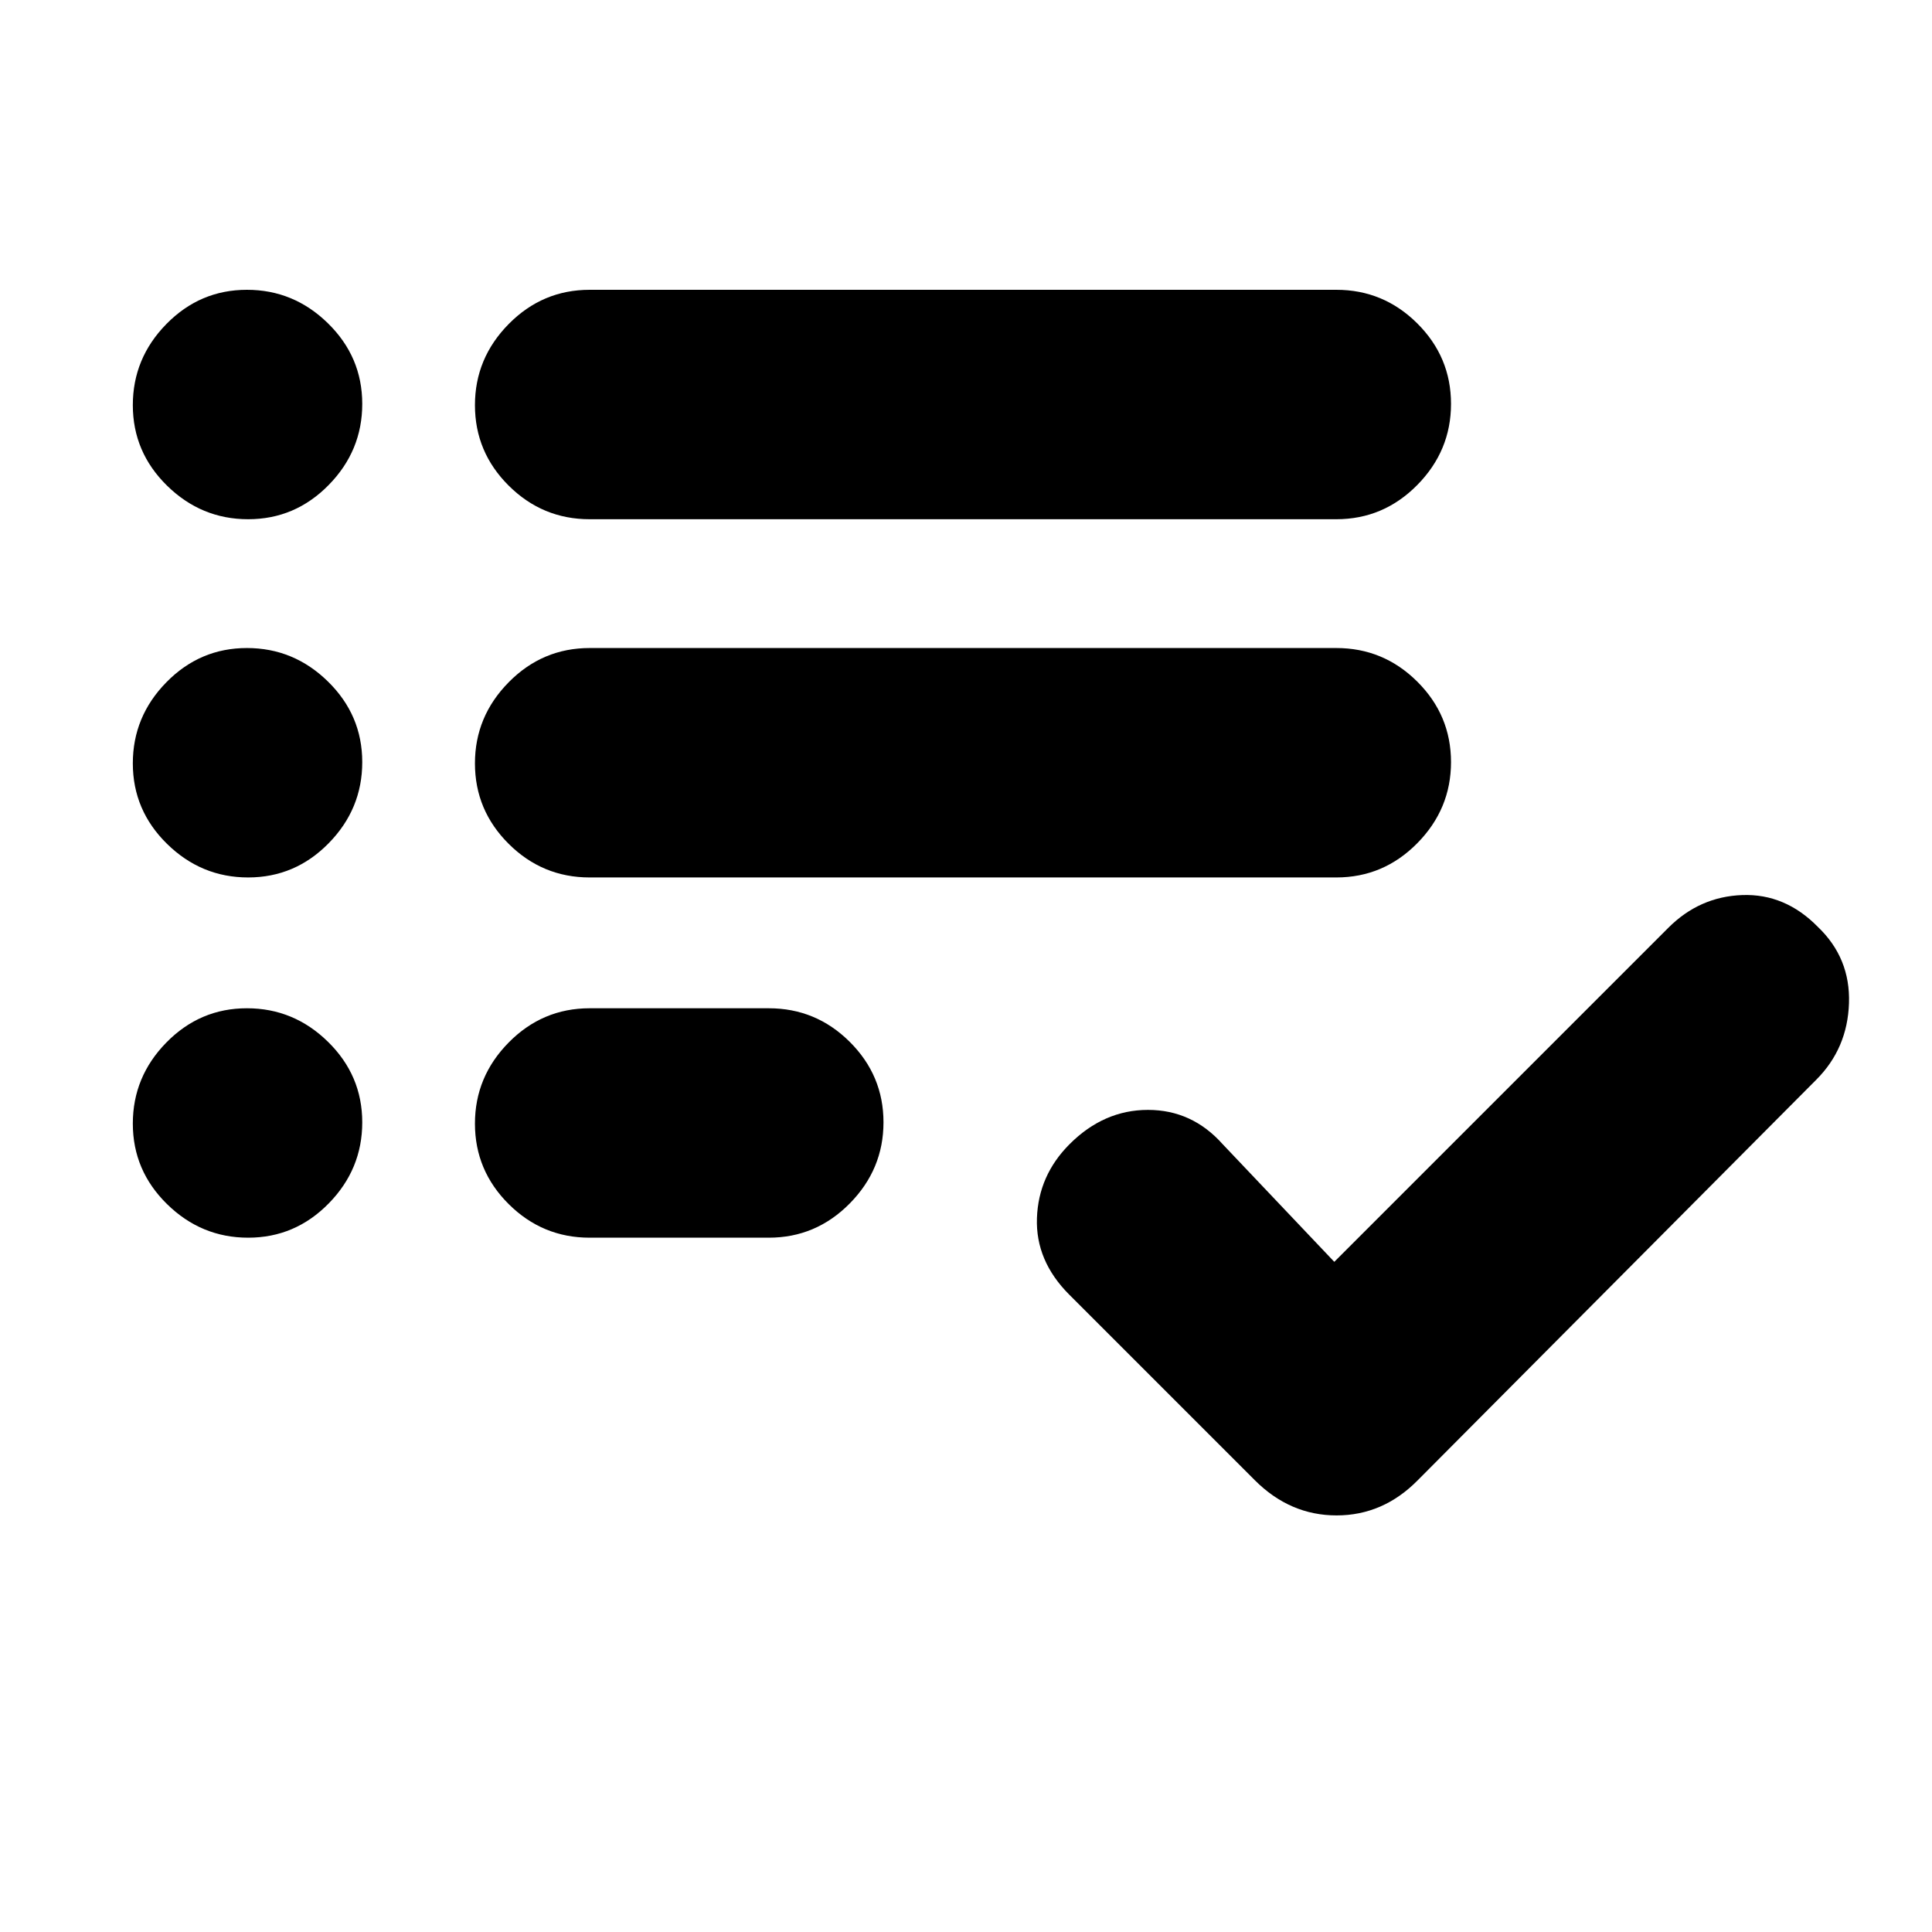 <svg xmlns="http://www.w3.org/2000/svg" height="20" viewBox="0 -960 960 960" width="20"><path d="M293-345q-23.45 0-40.225-16.684-16.775-16.684-16.775-40T252.775-442Q269.55-459 293-459h89q23.45 0 40.225 16.684 16.775 16.684 16.775 40T422.225-362Q405.45-345 382-345h-89Zm0-179q-23.45 0-40.225-16.684-16.775-16.684-16.775-40T252.775-621Q269.55-638 293-638h371q23.45 0 40.225 16.684 16.775 16.684 16.775 40T704.225-541Q687.45-524 664-524H293Zm0-178q-23.45 0-40.225-16.684-16.775-16.684-16.775-40T252.775-799Q269.55-816 293-816h371q23.45 0 40.225 16.684 16.775 16.684 16.775 40T704.225-719Q687.45-702 664-702H293Zm370 369 166-166q15.5-15.5 36.75-16.25t37.467 15.75q16.283 15.5 15.533 38-.75 22.5-16.25 38l-198 199Q687.273-207 664.136-207 641-207 623.5-224.5l-92.176-92.176Q514.5-333.5 515.25-354.75 516-376 531.5-391.5q17-17 38.917-17 21.916 0 37.083 17L663-333ZM123.316-702Q100-702 83-718.684q-17-16.684-17-40T82.684-799q16.684-17 40-17T163-799.316q17 16.684 17 40T163.316-719q-16.684 17-40 17Zm0 178Q100-524 83-540.684q-17-16.684-17-40T82.684-621q16.684-17 40-17T163-621.316q17 16.684 17 40T163.316-541q-16.684 17-40 17Zm0 179Q100-345 83-361.684q-17-16.684-17-40T82.684-442q16.684-17 40-17T163-442.316q17 16.684 17 40T163.316-362q-16.684 17-40 17Z"/></svg>